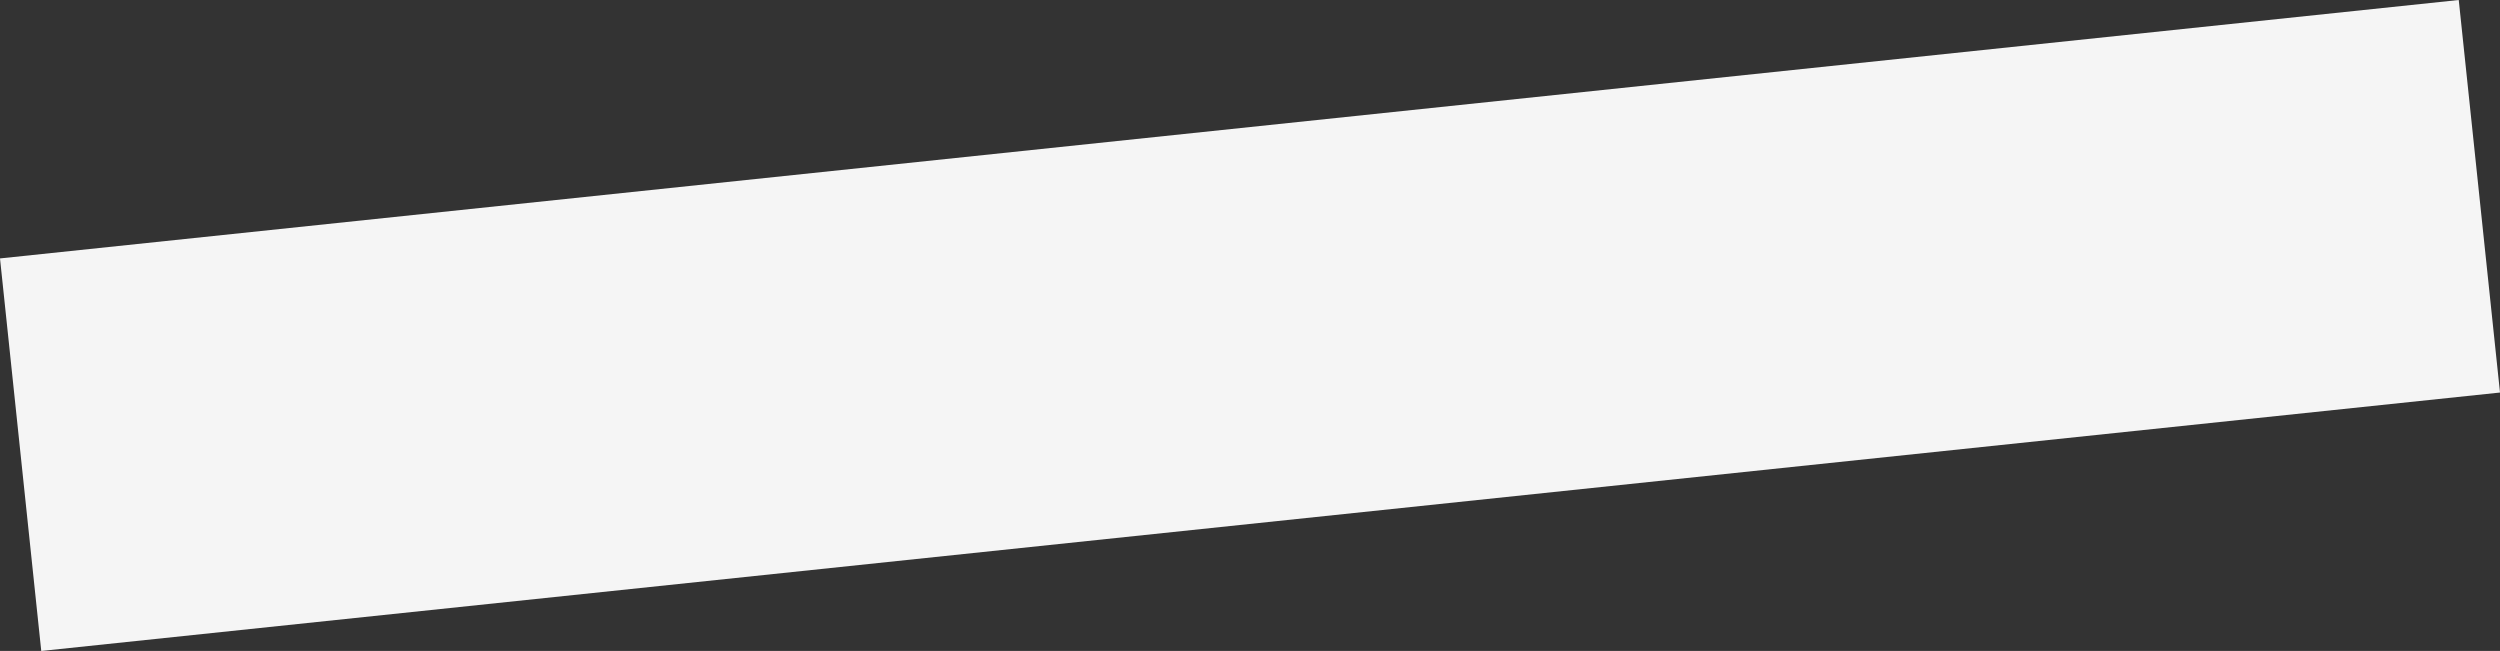 <svg xmlns="http://www.w3.org/2000/svg" width="2129.608" height="554.519" viewBox="0 0 2129.608 554.519">
  <rect x="0" y="0" width="2129.608" height="554.519" fill="#333333" stroke="none"/>
  <rect id="Rectangle_35" data-name="Rectangle 35" width="2106" height="336.224" transform="translate(0 220.137) rotate(-6)" fill="#f5f5f5"/>
</svg>
